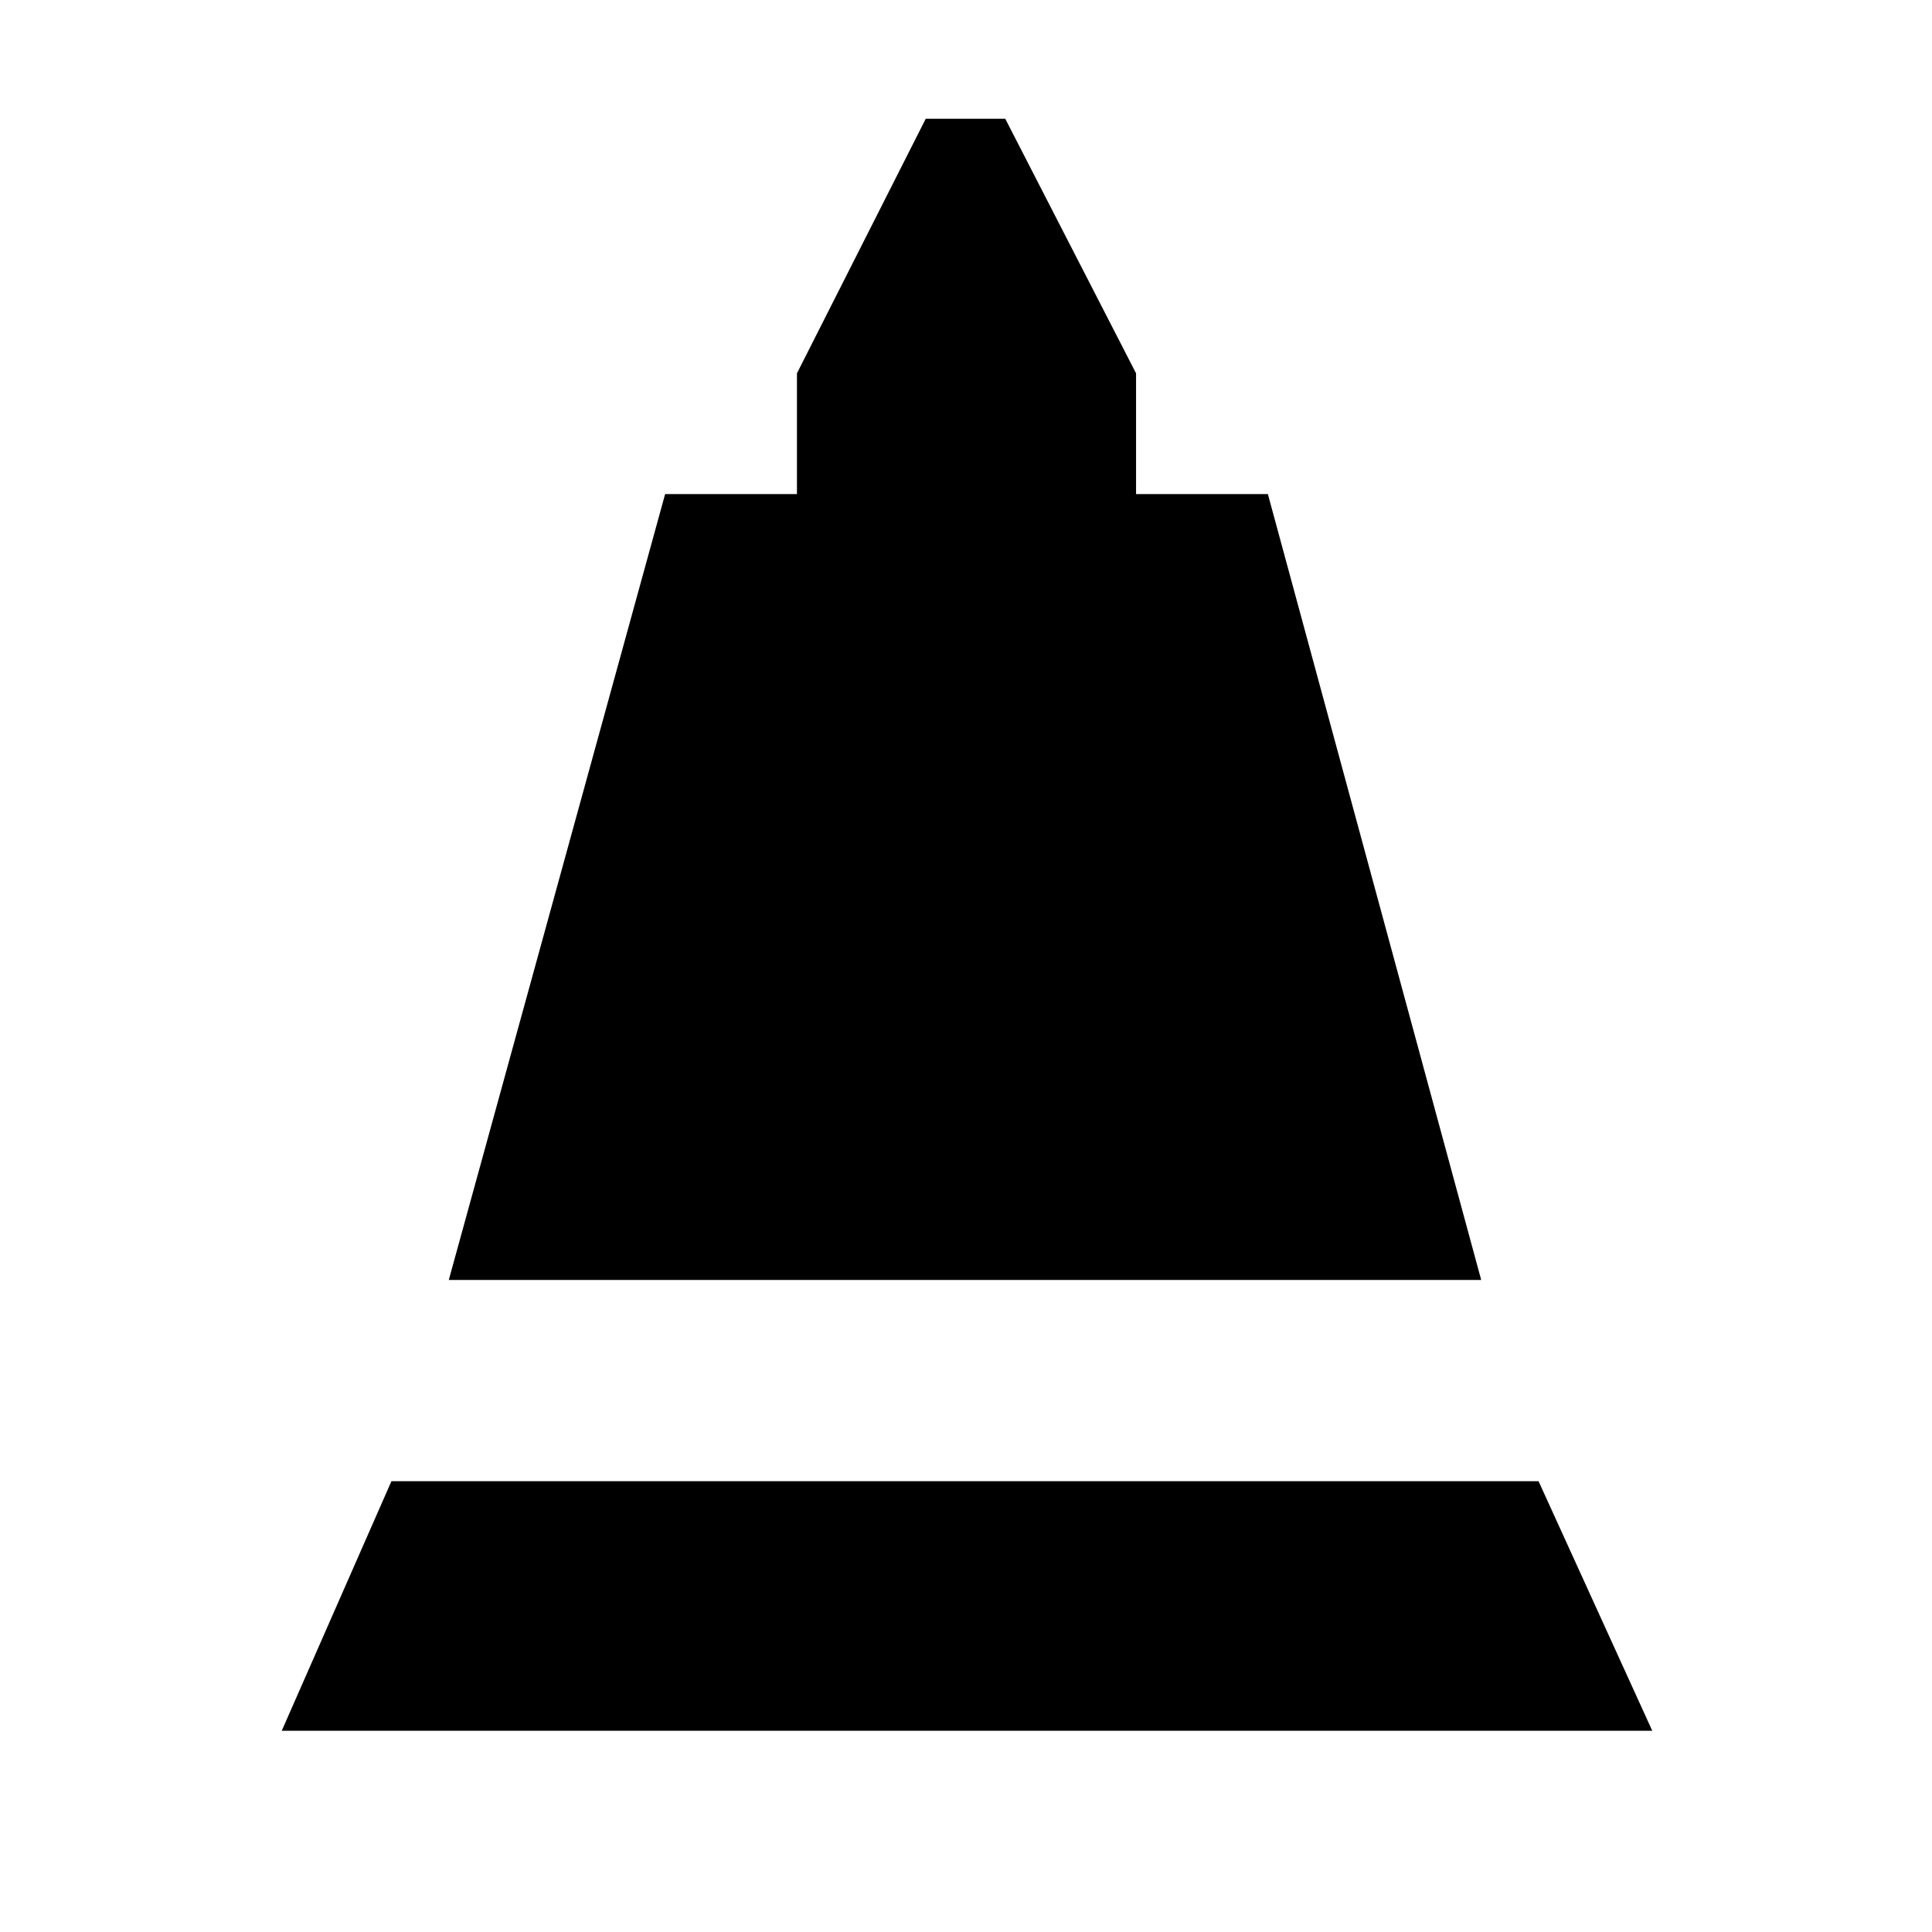 <svg xmlns="http://www.w3.org/2000/svg" height="48" viewBox="0 -960 960 960" width="48"><path d="m223-324 107.5-390.5H396v-60L460-901h39.5l65 126.5v60H630L736-324H223Zm-83 224 54.5-124h570L821-100H140Z"/></svg>